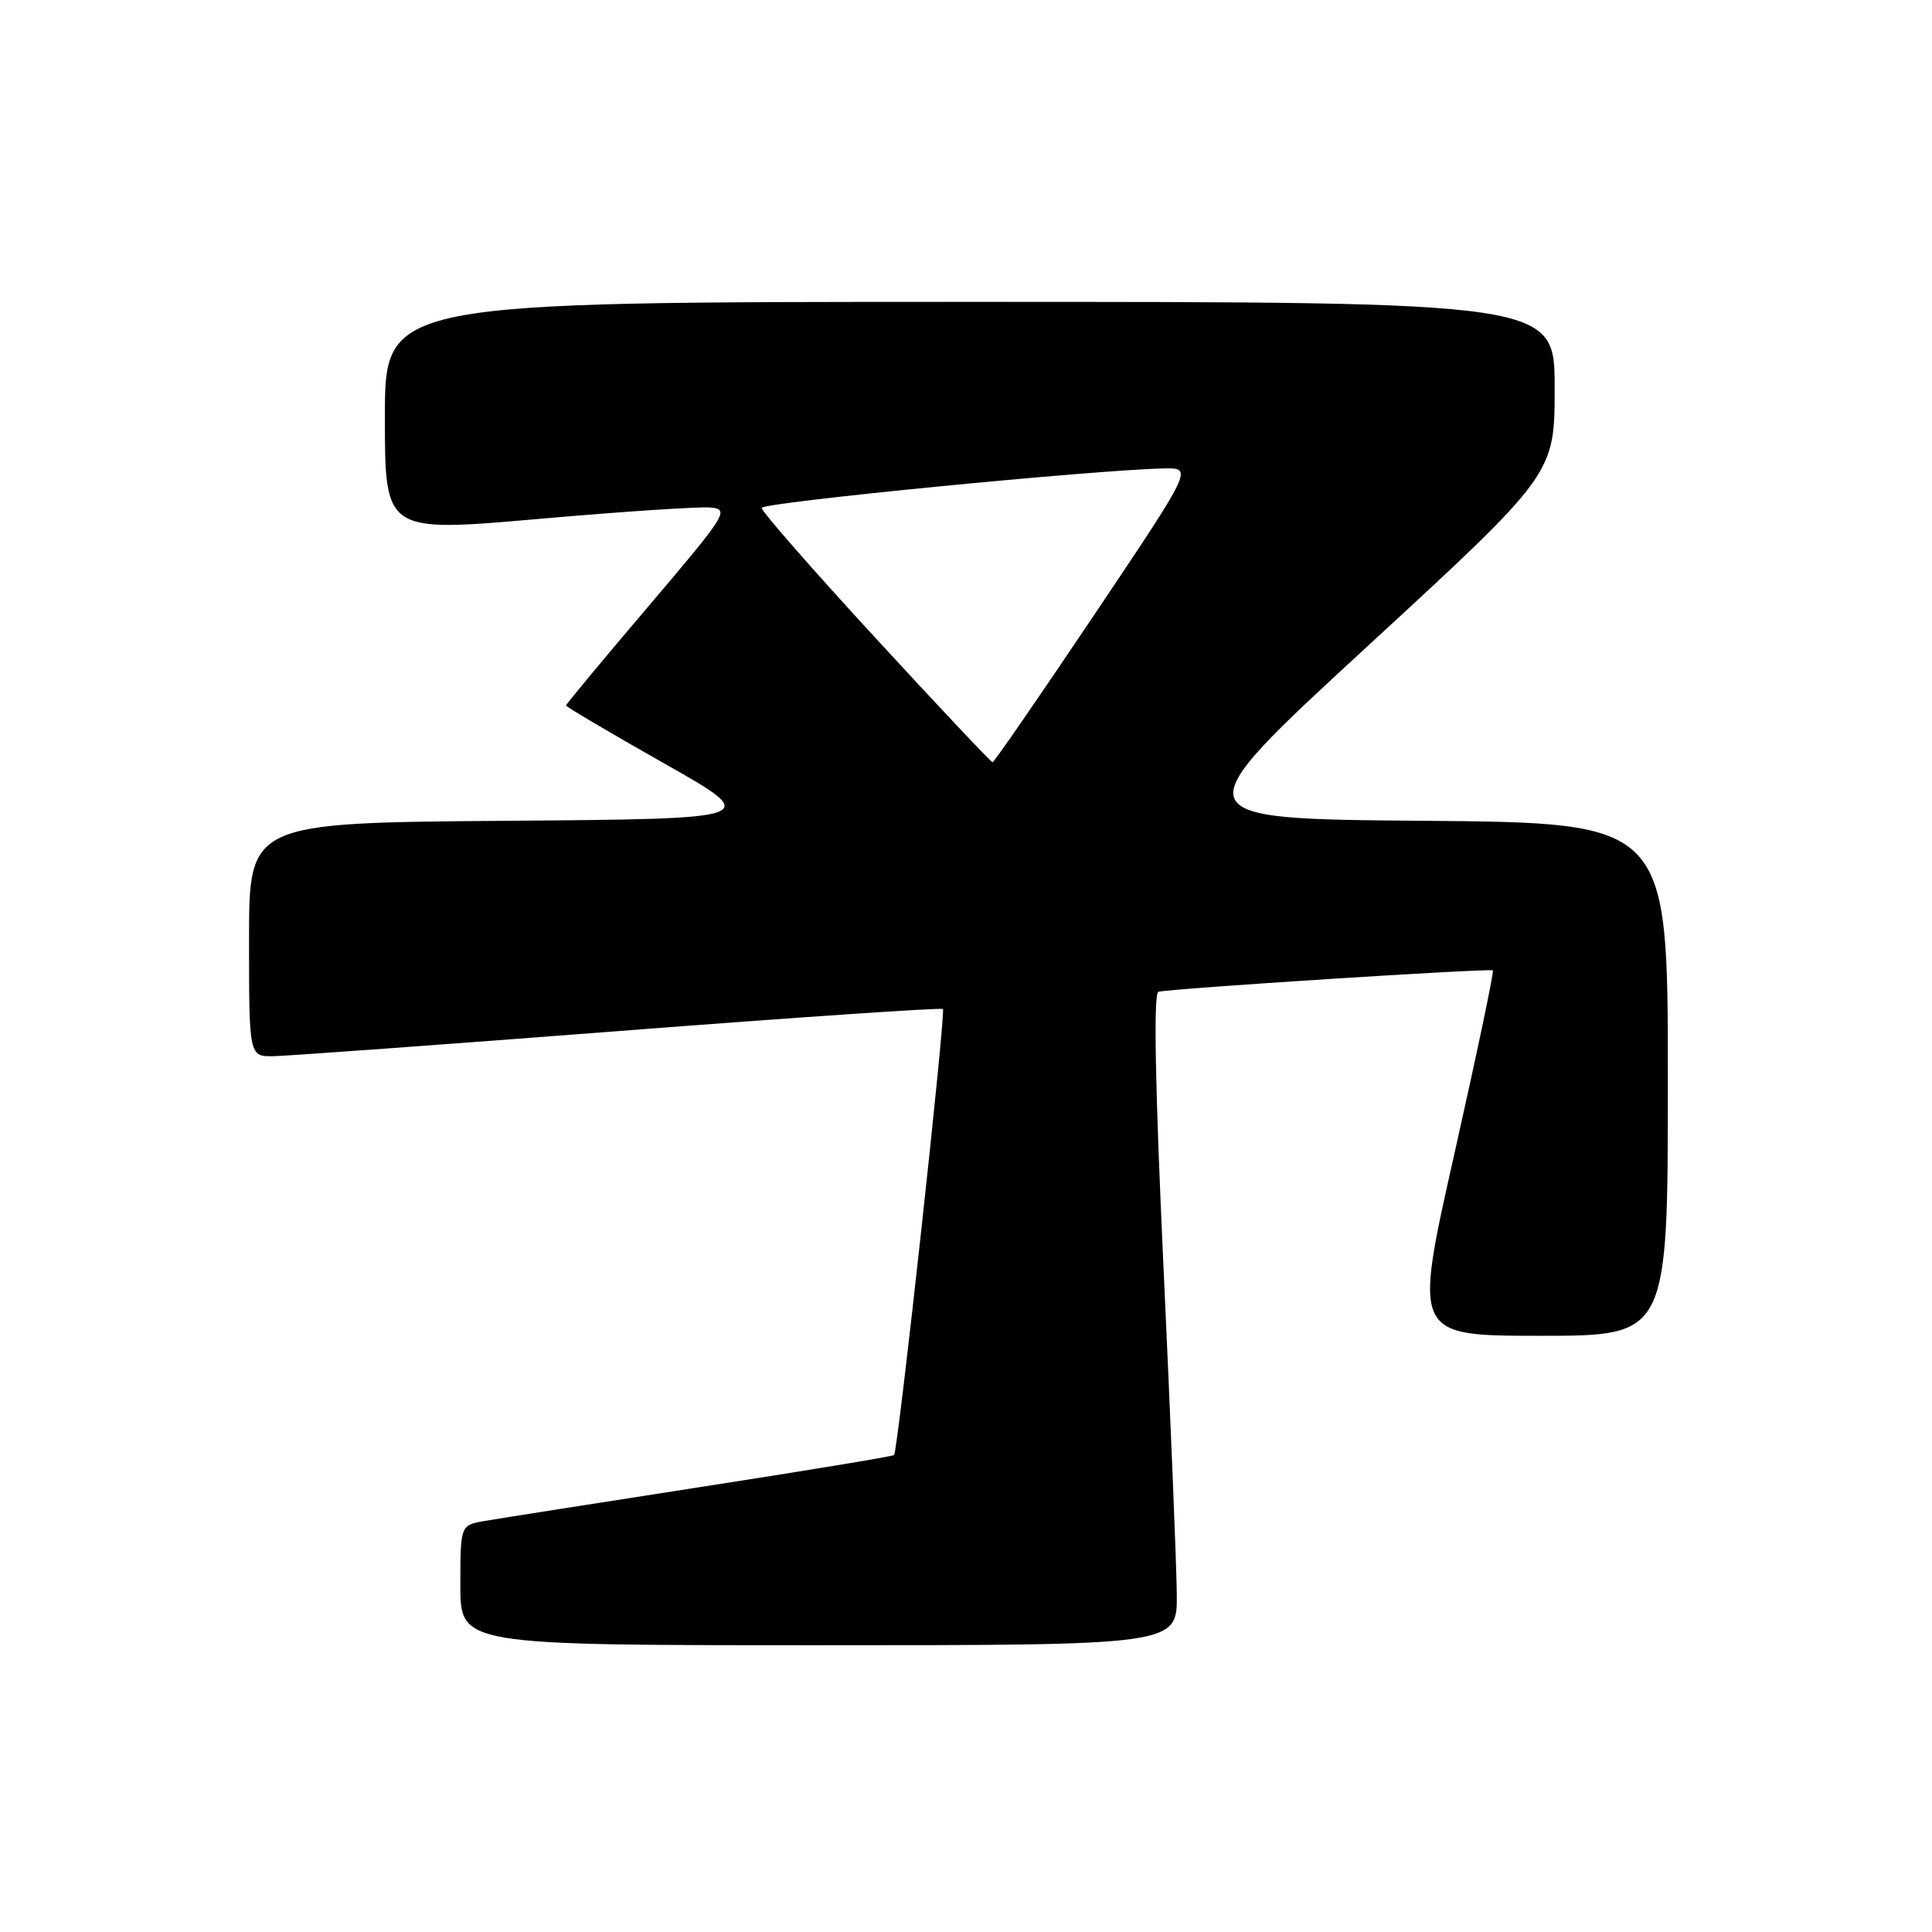 <?xml version="1.0" encoding="UTF-8" standalone="no"?>
<!DOCTYPE svg PUBLIC "-//W3C//DTD SVG 1.1//EN" "http://www.w3.org/Graphics/SVG/1.1/DTD/svg11.dtd" >
<svg xmlns="http://www.w3.org/2000/svg" xmlns:xlink="http://www.w3.org/1999/xlink" version="1.1" viewBox="0 0 256 256">
 <g >
 <path fill="currentColor"
d=" M 155.93 211.25 C 155.90 207.54 155.11 188.13 154.18 168.12 C 153.06 144.04 152.83 131.64 153.49 131.42 C 154.74 131.01 197.38 128.28 197.81 128.58 C 197.99 128.70 195.69 139.64 192.71 152.90 C 187.28 177.00 187.28 177.00 204.14 177.00 C 221.00 177.00 221.00 177.00 221.00 143.01 C 221.00 109.03 221.00 109.03 188.68 108.76 C 156.37 108.50 156.37 108.50 181.18 85.65 C 206.00 62.80 206.00 62.80 206.00 51.40 C 206.00 40.00 206.00 40.00 128.50 40.00 C 51.00 40.00 51.00 40.00 51.00 55.27 C 51.00 70.54 51.00 70.54 71.25 68.77 C 82.39 67.79 92.70 67.11 94.17 67.25 C 96.70 67.49 96.27 68.16 85.92 80.34 C 79.91 87.40 75.00 93.32 75.00 93.48 C 75.00 93.65 80.84 97.10 87.98 101.14 C 100.97 108.50 100.97 108.50 66.98 108.76 C 33.00 109.03 33.00 109.03 33.00 124.51 C 33.00 140.00 33.00 140.00 36.25 139.95 C 38.04 139.92 58.62 138.42 82.00 136.62 C 105.38 134.81 124.70 133.50 124.94 133.70 C 125.36 134.03 119.00 192.14 118.47 192.80 C 118.34 192.97 106.82 194.87 92.87 197.03 C 78.91 199.20 66.04 201.22 64.25 201.53 C 61.00 202.09 61.00 202.09 61.00 210.05 C 61.00 218.00 61.00 218.00 108.50 218.00 C 156.00 218.00 156.00 218.00 155.93 211.25 Z  M 116.02 84.55 C 107.70 75.51 100.90 67.74 100.92 67.30 C 100.95 66.58 145.15 62.24 154.28 62.07 C 158.06 62.00 158.06 62.00 144.97 81.50 C 137.78 92.22 131.72 101.00 131.52 101.00 C 131.32 101.00 124.34 93.60 116.02 84.55 Z "/>
</g>
</svg>